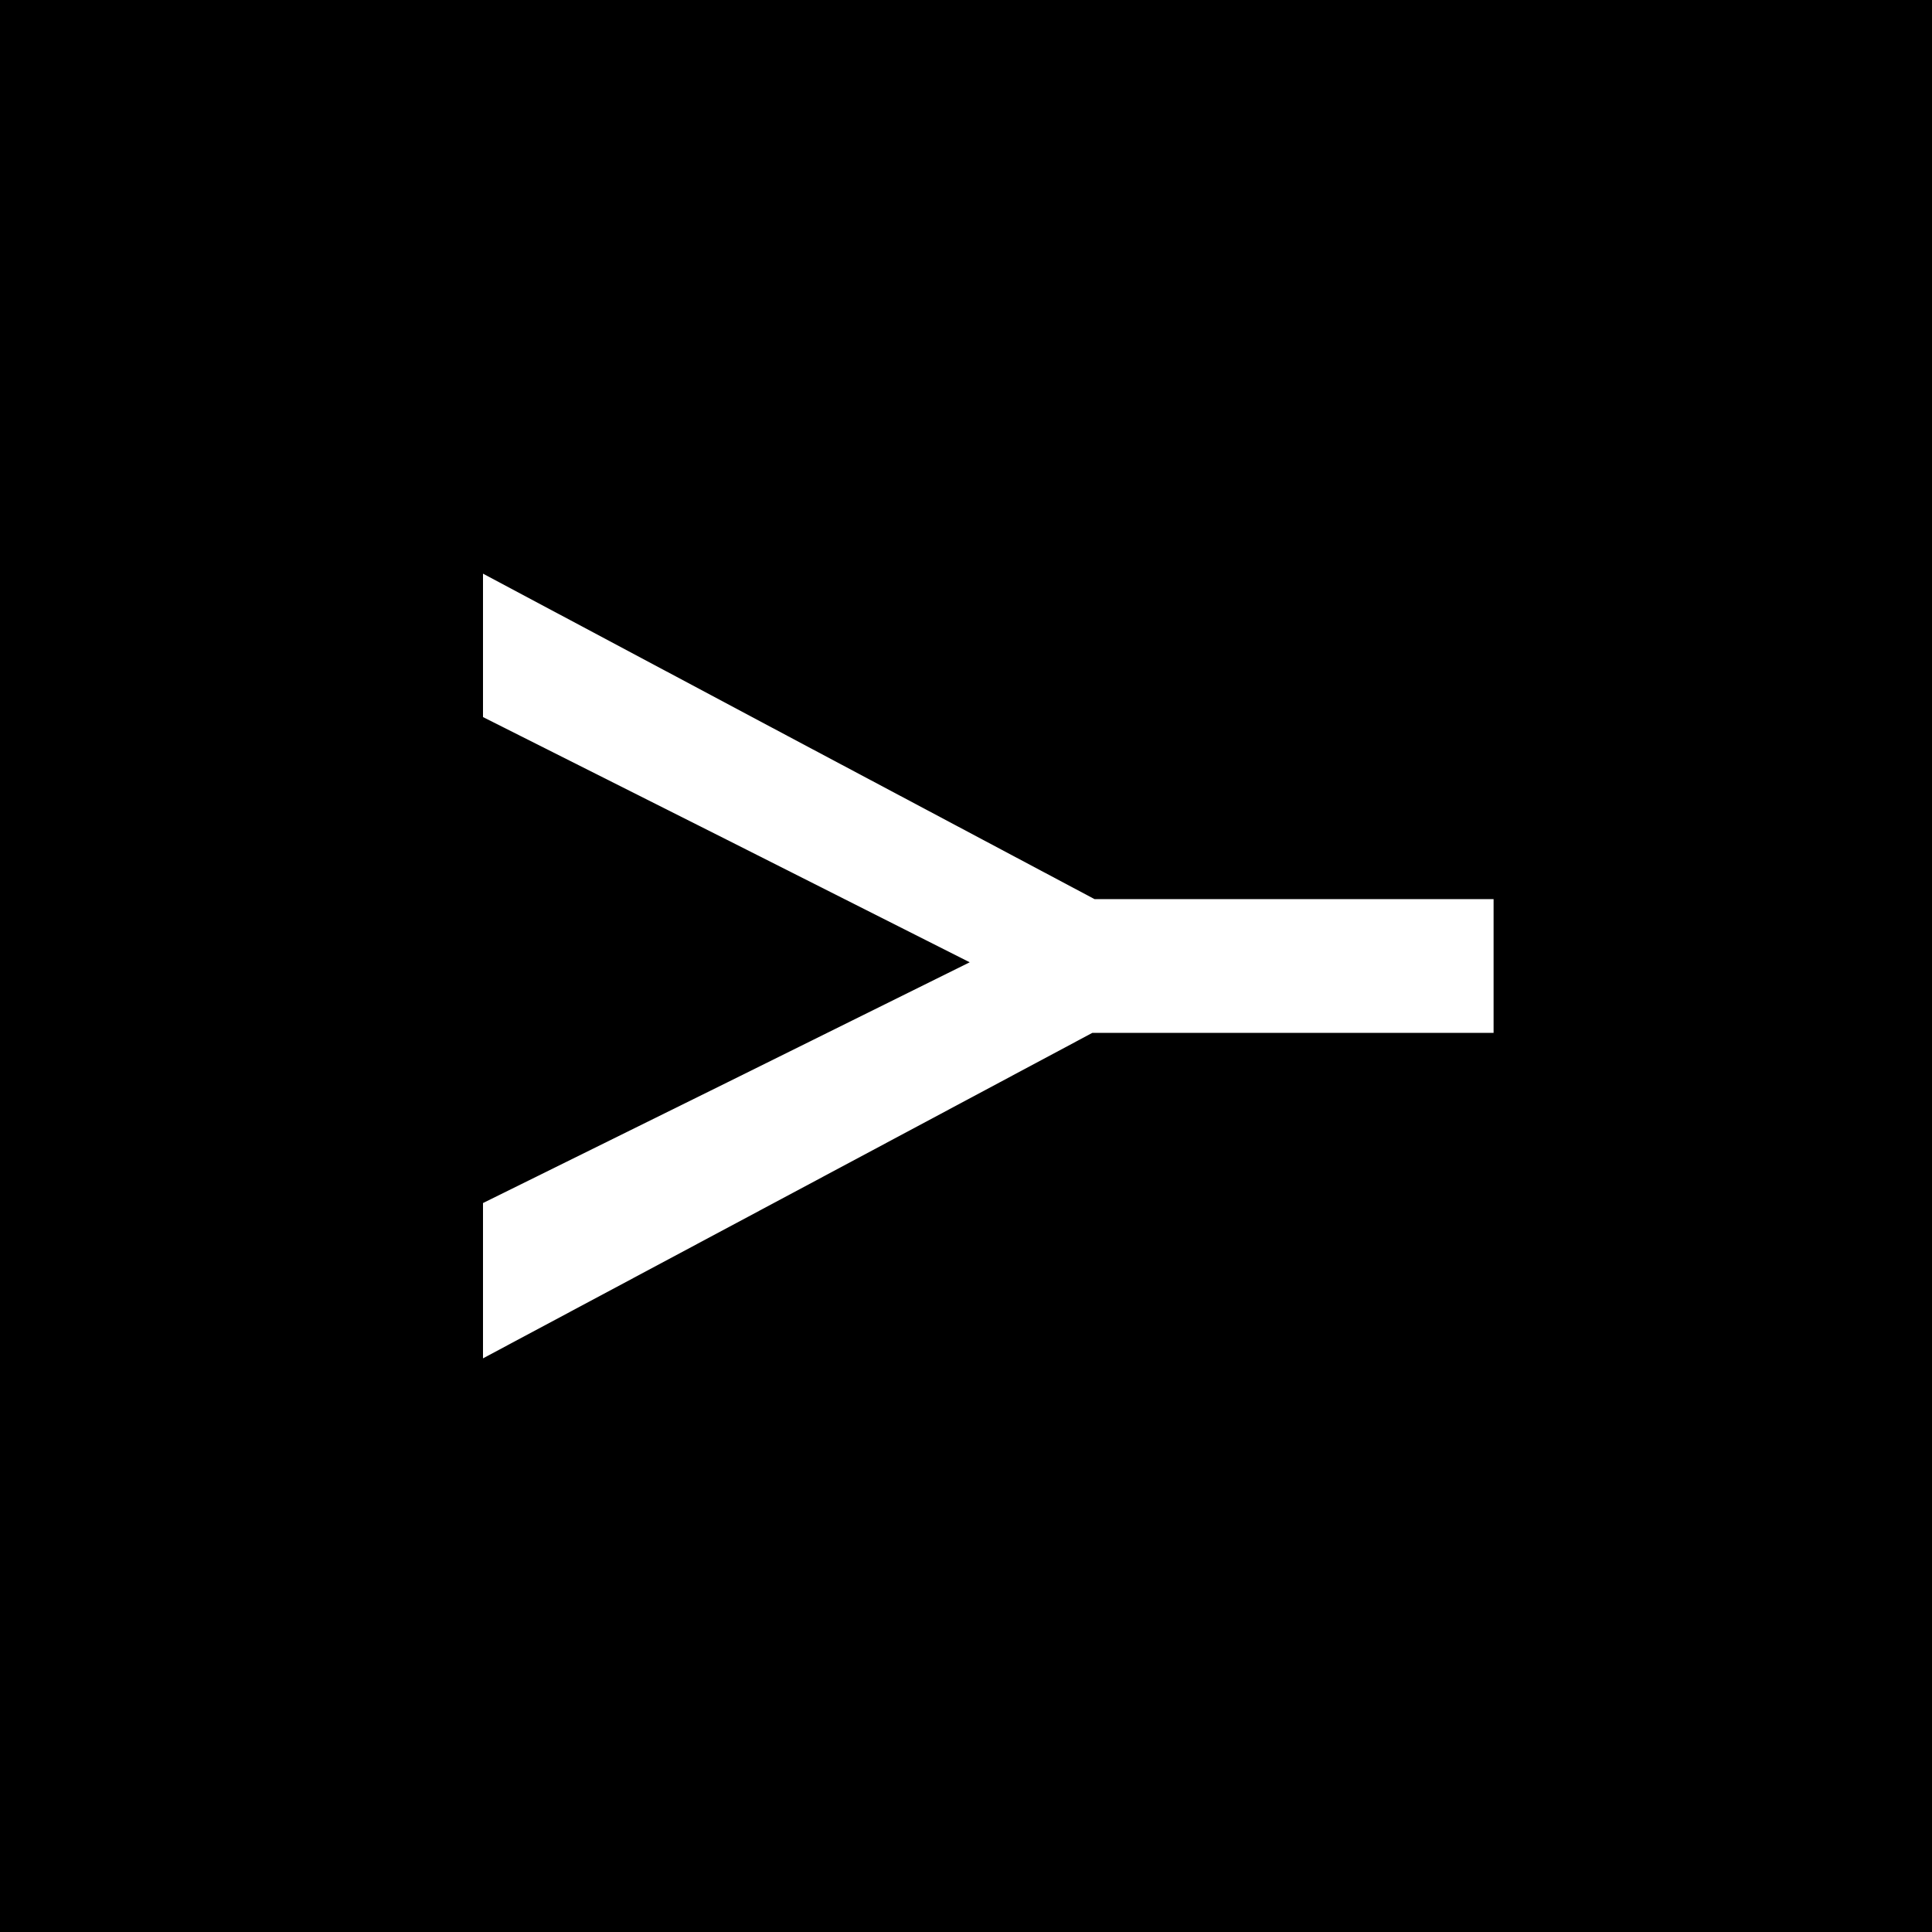 <?xml version="1.0" standalone="no"?>
<!DOCTYPE svg PUBLIC "-//W3C//DTD SVG 20010904//EN"
 "http://www.w3.org/TR/2001/REC-SVG-20010904/DTD/svg10.dtd">
<svg version="1.0" xmlns="http://www.w3.org/2000/svg"
 width="260pt" height="260pt" viewBox="0 0 260 260"
 preserveAspectRatio="xMidYMid meet">
<g transform="translate(0,260) scale(0.1,-0.1)"
fill="#000000" stroke="none">
<path d="M0 1300 l0 -1300 1300 0 1300 0 0 1300 0 1300 -1300 0 -1300 0 0
-1300z m1741 90 l269 0 0 -90 0 -90 -270 0 -270 0 -410 -219 -410 -219 0 105
0 104 328 162 327 162 -327 165 -328 165 0 96 0 97 411 -219 412 -219 268 0z"/>
</g>
</svg>
